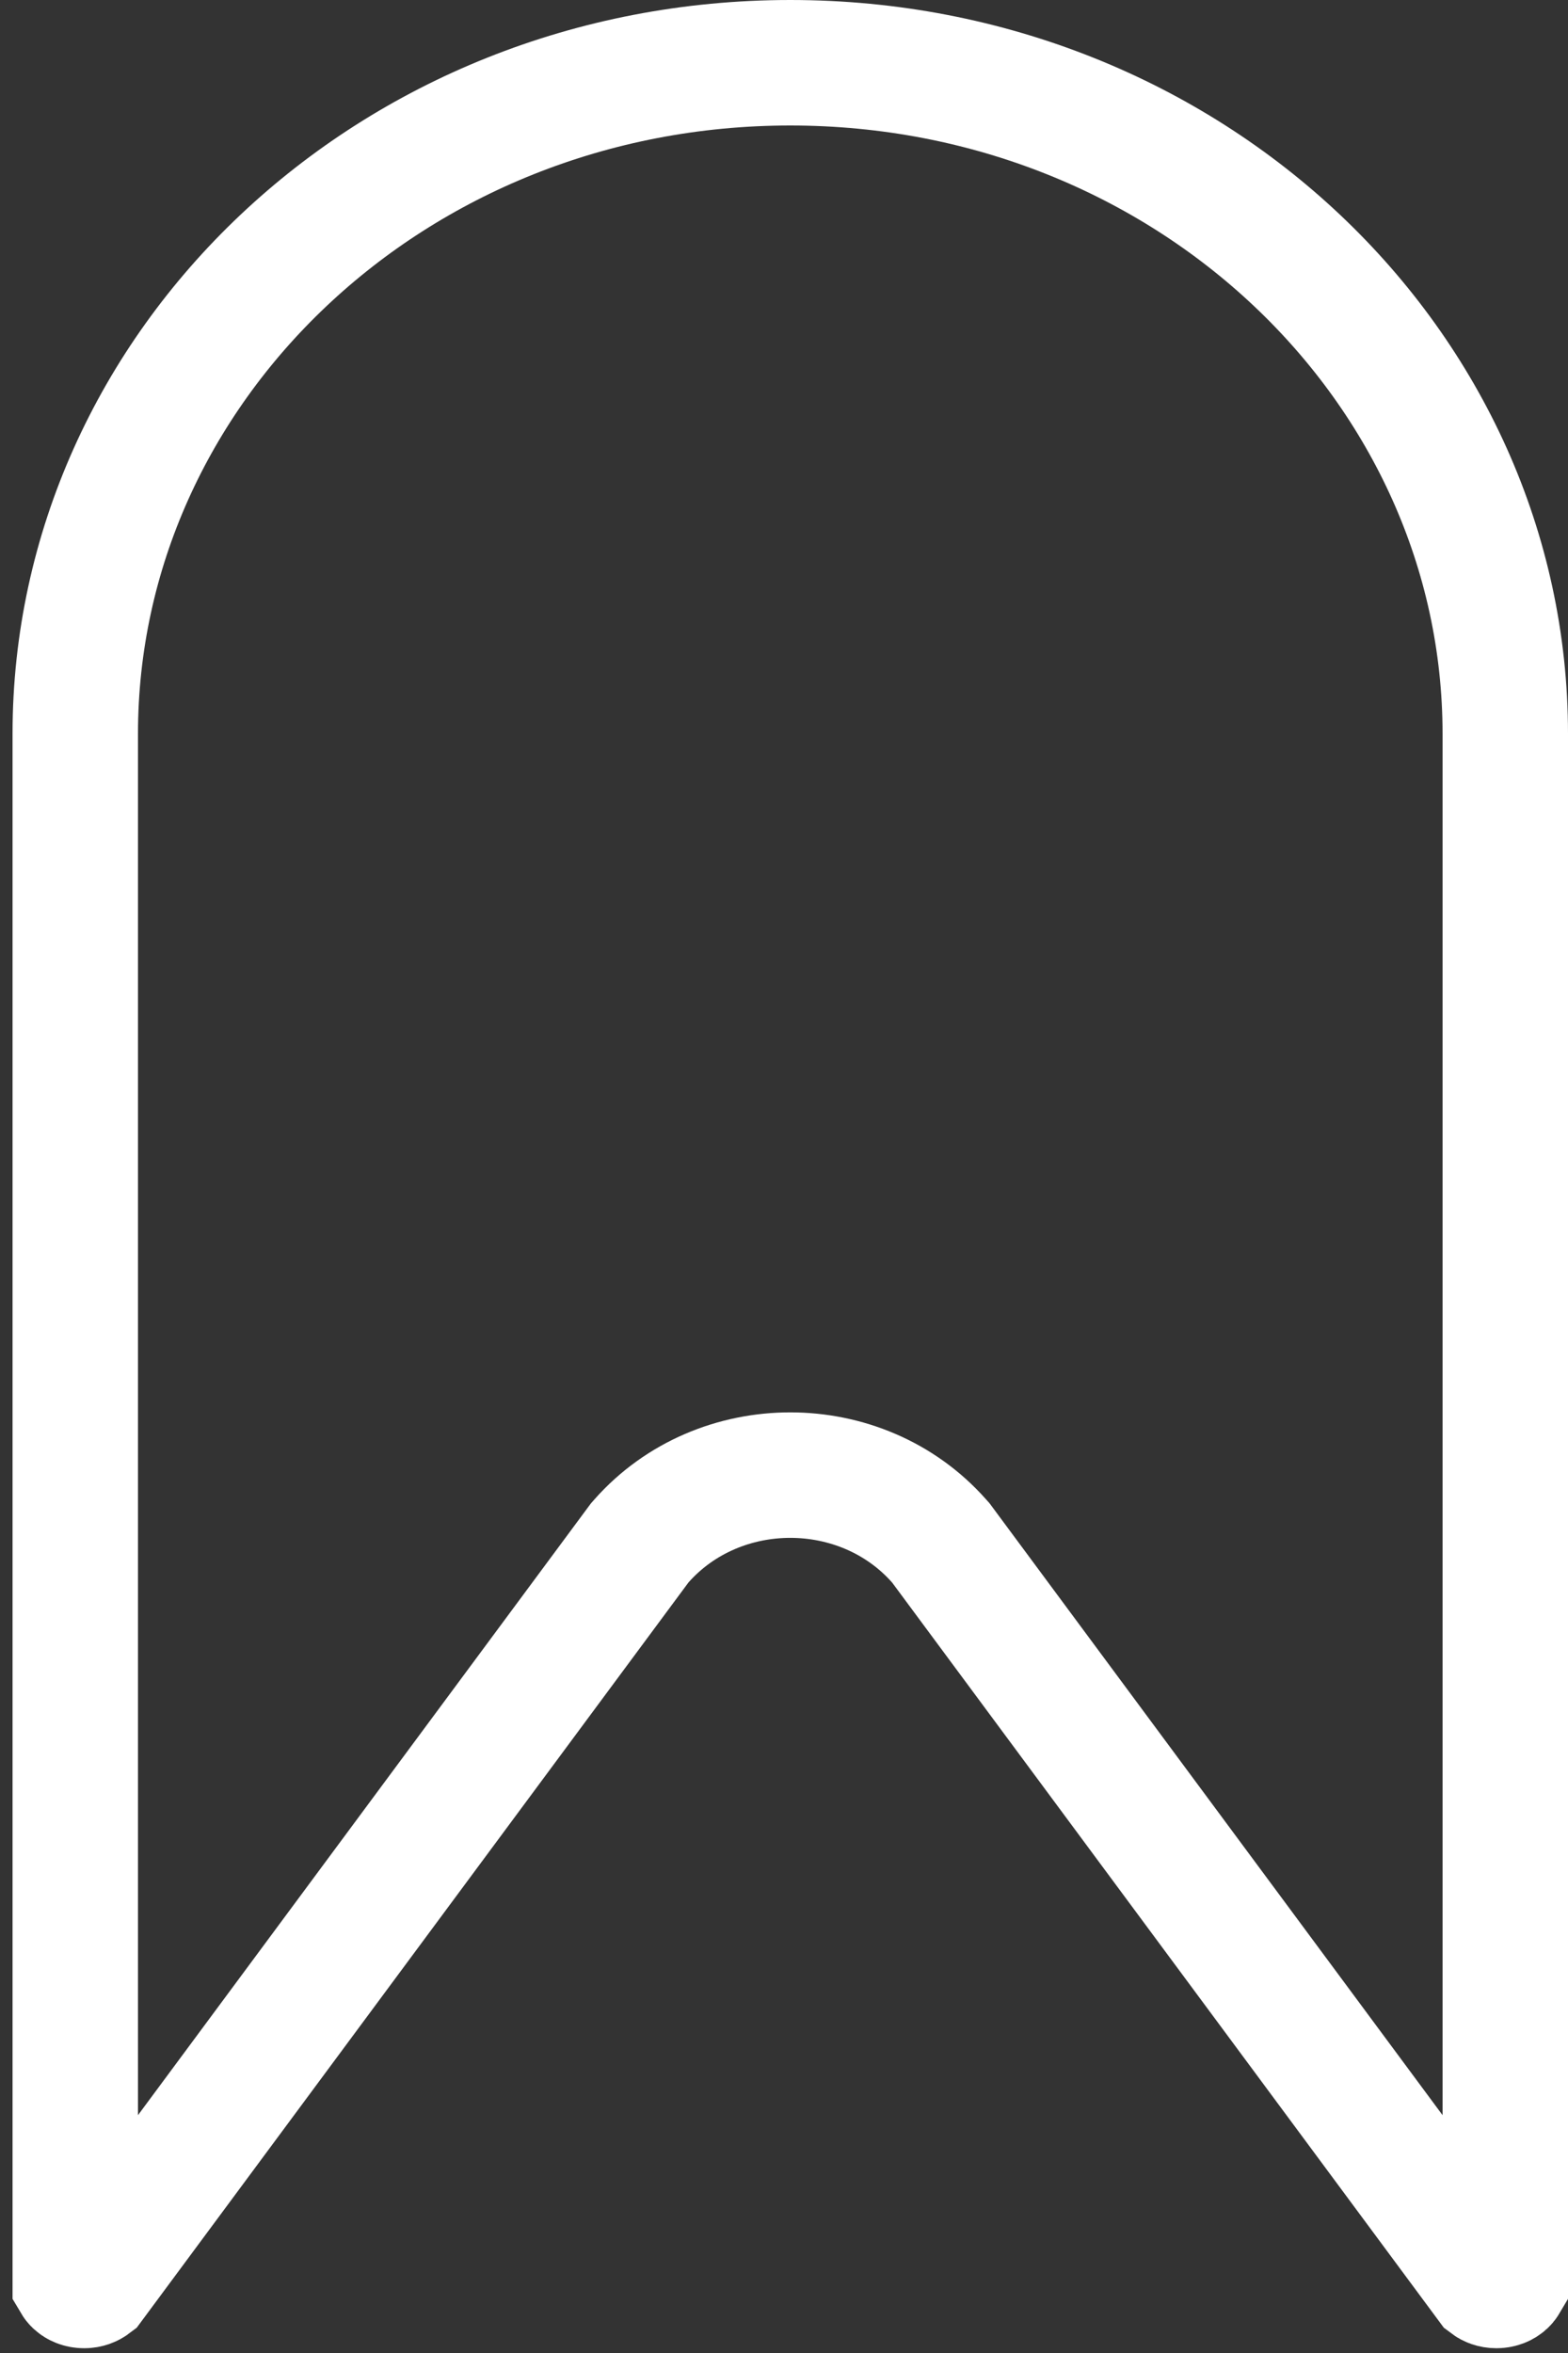 <svg width="50" height="75" viewBox="0 0 50 75" fill="none" xmlns="http://www.w3.org/2000/svg">
<rect x="0" y="0" width="50" height="75" fill="#333333" stroke="none"/>
<path d="M20.457 49.113L20.399 49.179L20.347 49.249L2.922 72.775C2.876 72.81 2.795 72.848 2.684 72.848C2.558 72.848 2.472 72.801 2.429 72.761C2.411 72.744 2.403 72.731 2.4 72.726V23.39C2.4 11.685 12.496 2 25.2 2C37.904 2 48 11.685 48 23.39V72.726C47.997 72.731 47.989 72.744 47.971 72.761C47.928 72.801 47.843 72.848 47.716 72.848C47.605 72.848 47.524 72.81 47.478 72.775L30.053 49.249L30.001 49.179L29.942 49.113C27.465 46.32 22.935 46.32 20.457 49.113Z" stroke="white" stroke-width="4"/>
</svg>
